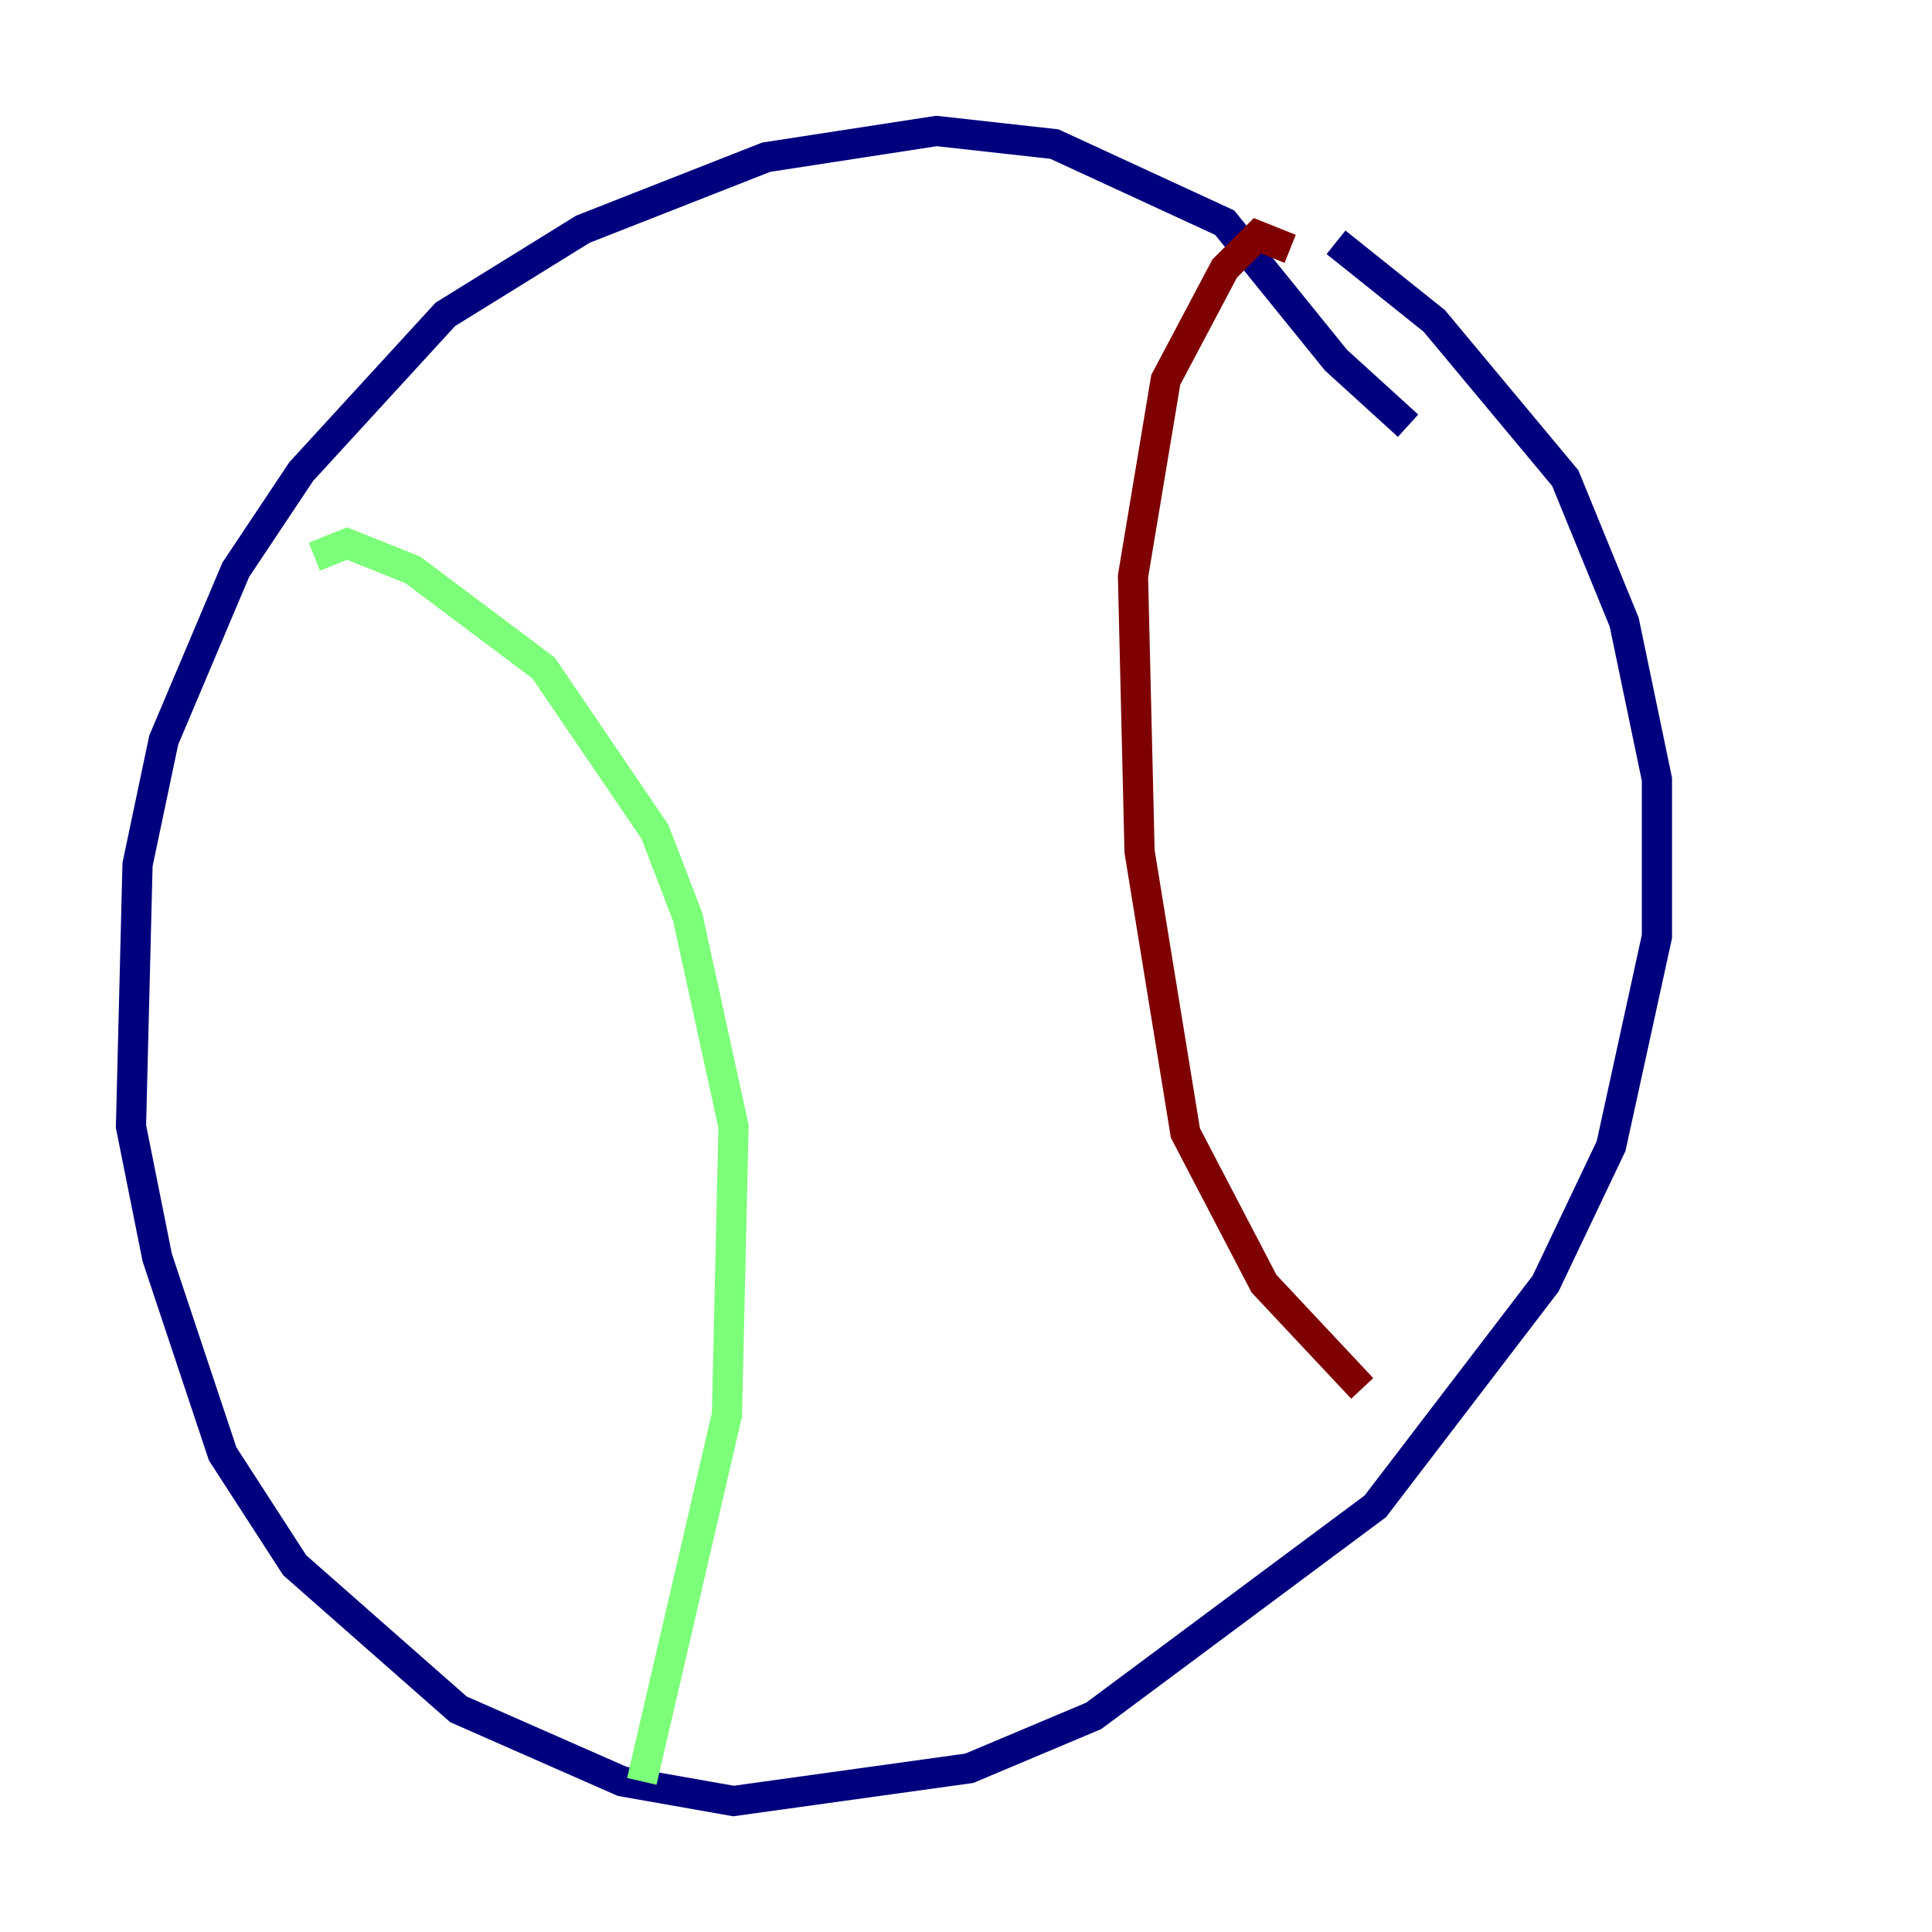 <?xml version="1.0" encoding="utf-8" ?>
<svg baseProfile="tiny" height="128" version="1.2" viewBox="0,0,128,128" width="128" xmlns="http://www.w3.org/2000/svg" xmlns:ev="http://www.w3.org/2001/xml-events" xmlns:xlink="http://www.w3.org/1999/xlink"><defs /><polyline fill="none" points="93.288,28.203 88.515,23.864 81.139,14.752 69.858,9.546 62.047,8.678 50.766,10.414 38.617,15.186 29.505,20.827 19.959,31.241 15.62,37.749 10.848,49.031 9.112,57.275 8.678,74.63 10.414,83.308 14.752,96.325 19.525,103.702 30.373,113.248 41.22,118.02 48.597,119.322 64.217,117.153 72.461,113.681 91.119,99.797 102.4,85.044 106.739,75.932 109.776,62.047 109.776,51.634 107.607,41.22 103.702,31.675 95.024,21.261 88.515,16.054" stroke="#00007f" stroke-width="2" /><polyline fill="none" points="20.827,36.881 22.997,36.014 27.336,37.749 36.014,44.258 43.39,55.105 45.559,60.746 48.597,74.63 48.163,93.722 42.522,118.02" stroke="#7cff79" stroke-width="2" /><polyline fill="none" points="85.478,16.488 83.308,15.62 81.139,17.79 77.234,25.166 75.064,38.183 75.498,56.407 78.536,75.064 83.742,85.044 90.251,91.986" stroke="#7f0000" stroke-width="2" /></svg>